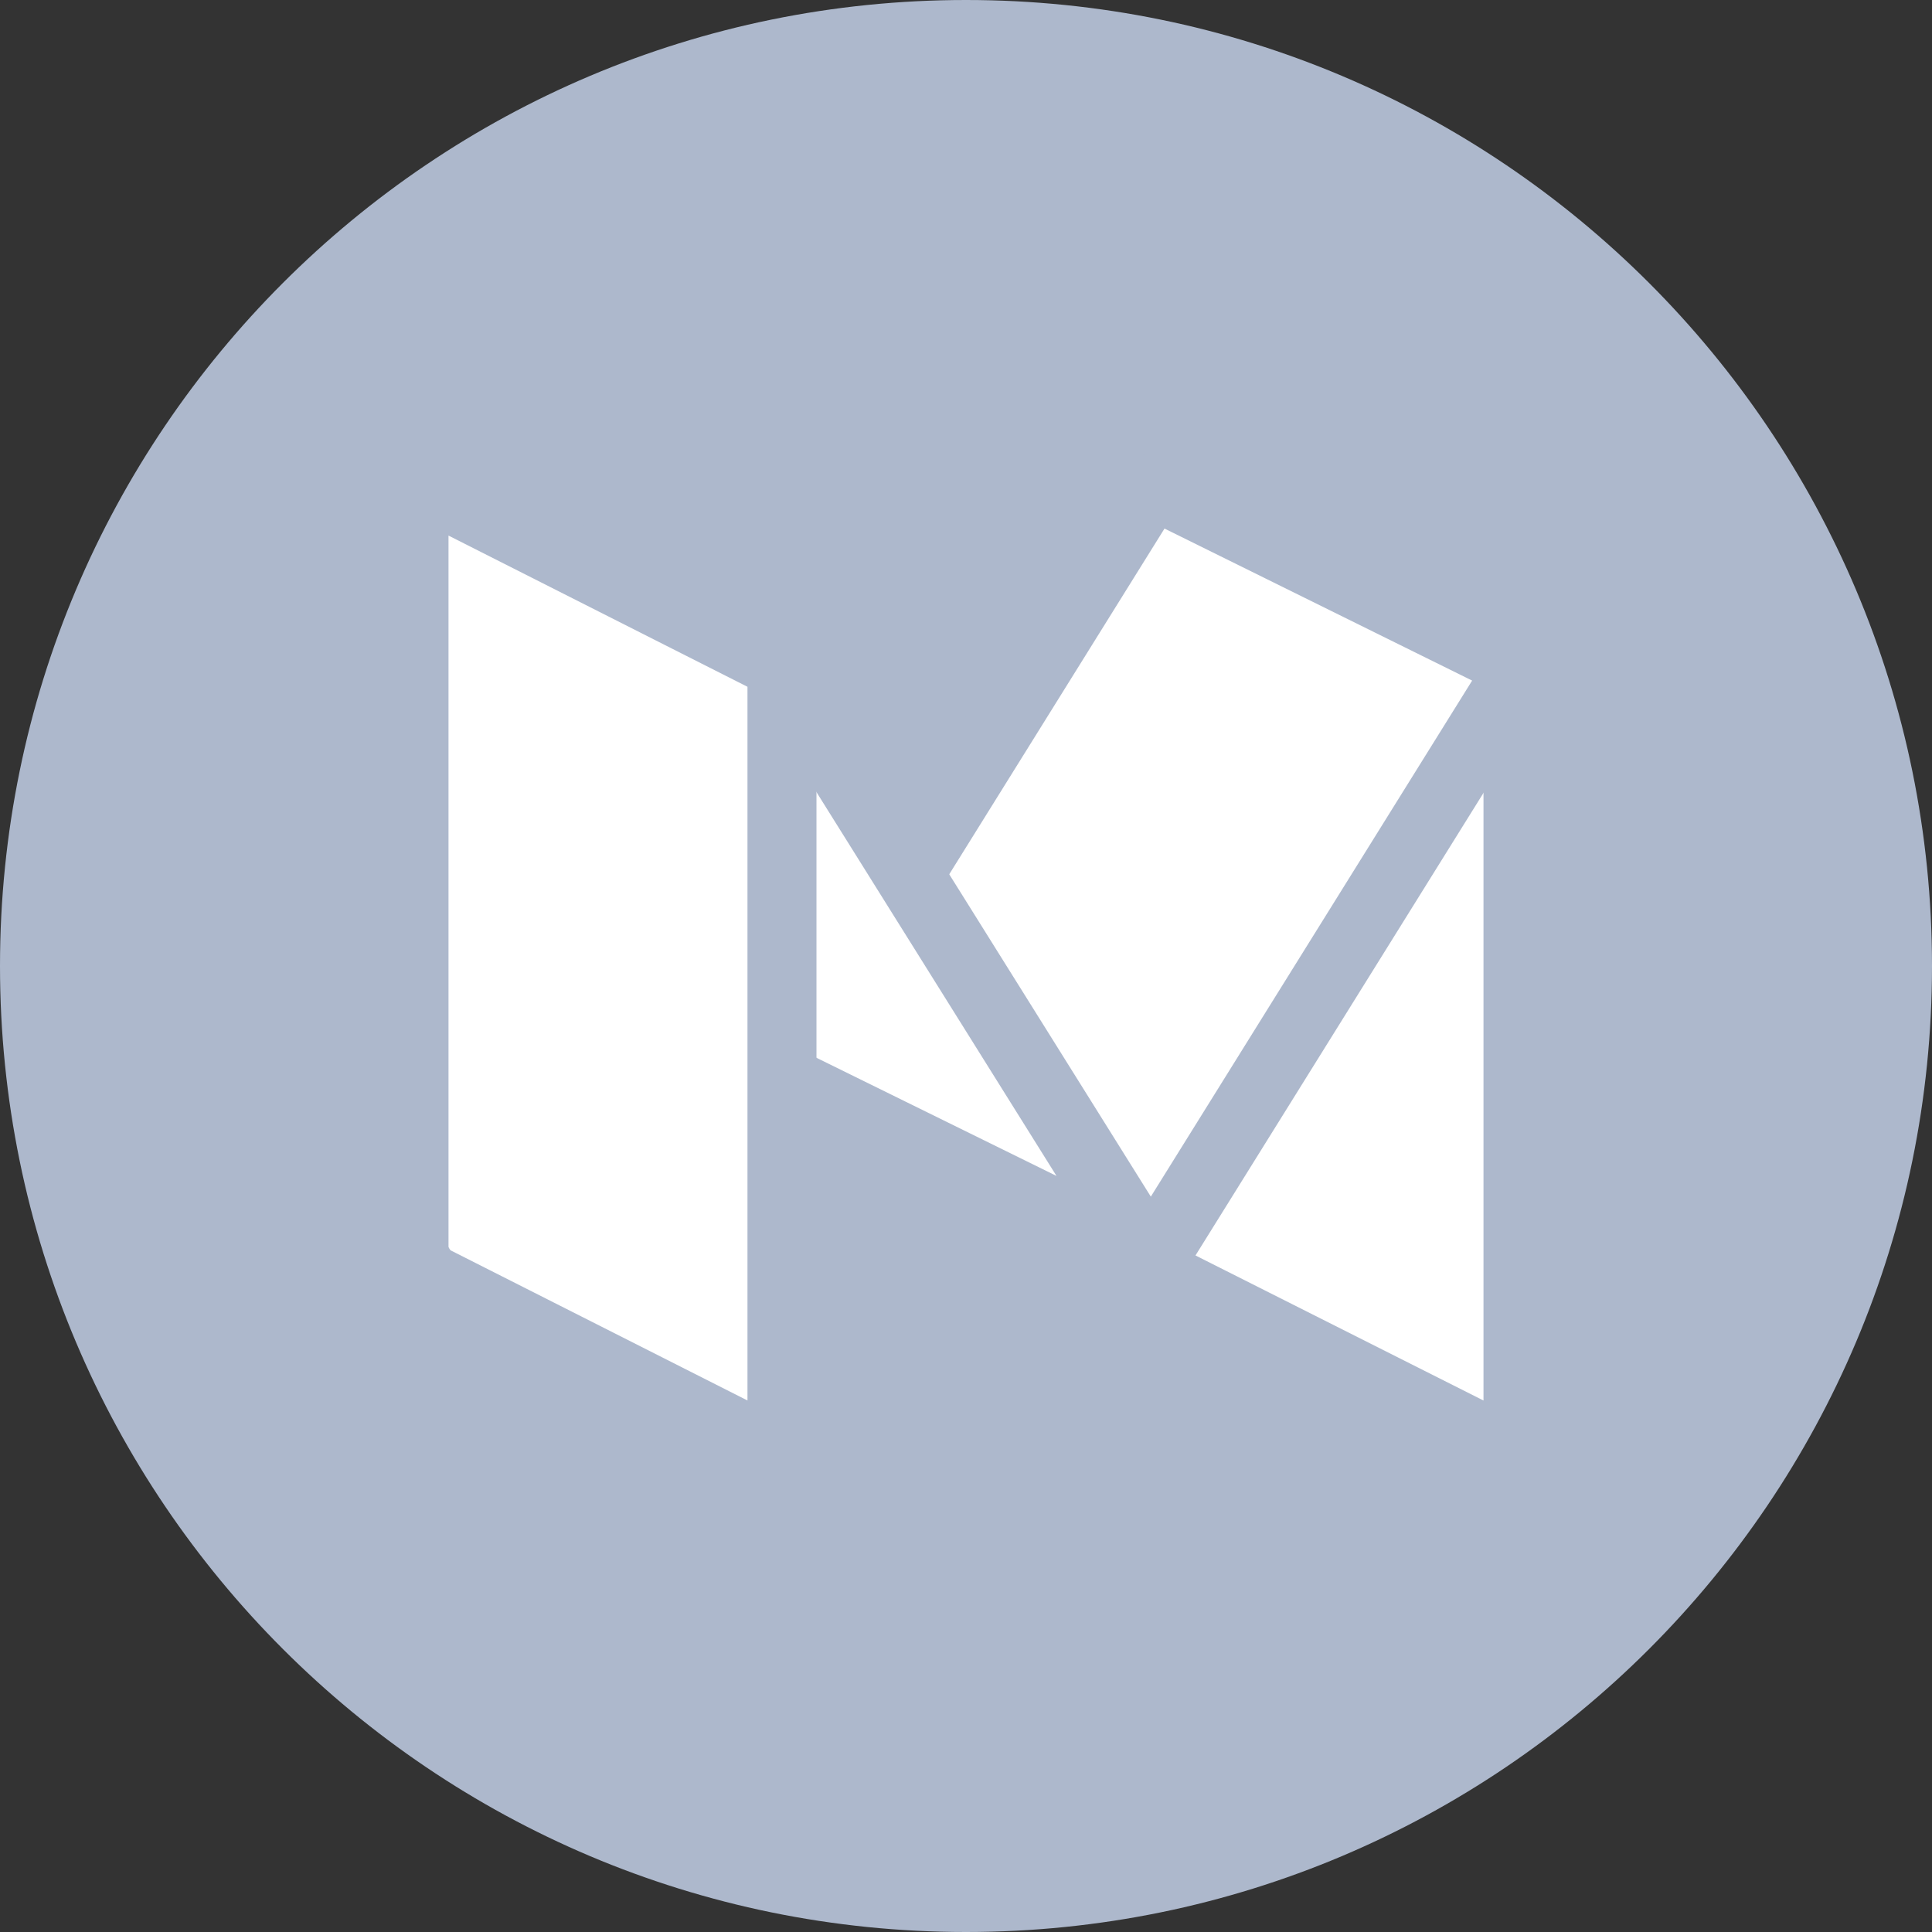 <?xml version="1.0" encoding="UTF-8"?>
<svg width="28px" height="28px" viewBox="0 0 28 28" version="1.1" xmlns="http://www.w3.org/2000/svg" xmlns:xlink="http://www.w3.org/1999/xlink">
    <rect x="0" y="0" width="28" height="28" fill="#333333" stroke="none"/>
    <!-- Generator: Sketch 47 (45396) - http://www.bohemiancoding.com/sketch -->
    <title>medium</title>
    <desc>Created with Sketch.</desc>
    <defs></defs>
    <g id="Page-1" stroke="none" stroke-width="1" fill="none" fill-rule="evenodd">
        <g id="Daratus-1" transform="translate(-1077, -509)">
            <g id="medium" transform="translate(1077, 509)">
                <path d="M0,14 C0,6.268 6.268,0 14,0 C21.732,0 28,6.268 28,14 C28,21.732 21.732,28 14,28 C6.268,28 0,21.732 0,14 Z" id="Path" fill="#ADB8CC"></path>
                <g id="Group-22" transform="translate(6, 7)" stroke="#ADB8CC" fill="#FFFFFF">
                    <path d="M10.814,0.082 C10.733,0.042 10.667,0.083 10.667,0.174 L10.667,11.423 L15.557,13.886 C15.801,14.009 16,13.885 16,13.61 L16,2.782 C16,2.728 15.97,2.679 15.922,2.655 L10.814,0.082" id="Fill-6"></path>
                    <path d="M5.333,8.618 L10.605,0.151 C10.653,0.074 10.759,0.044 10.841,0.085 L15.933,2.601 C15.997,2.633 16.019,2.711 15.982,2.771 L10.692,11.267 L5.333,8.618" id="Fill-7"></path>
                    <path d="M0.346,0.14 C0.013,-0.024 -0.099,0.097 0.096,0.409 L5.204,8.578 L10.667,11.267 L5.239,2.587 C5.216,2.55 5.183,2.52 5.144,2.5 L0.346,0.14" id="Fill-9"></path>
                    <path d="M5.333,13.609 C5.333,13.884 5.134,14.009 4.89,13.886 L0.295,11.562 C0.133,11.48 0,11.262 0,11.079 L0,0.283 C0,0.099 0.133,0.016 0.295,0.098 L5.268,2.613 C5.308,2.633 5.333,2.675 5.333,2.721 L5.333,13.609" id="Fill-10"></path>
                </g>
            </g>
        </g>
    </g>
</svg>